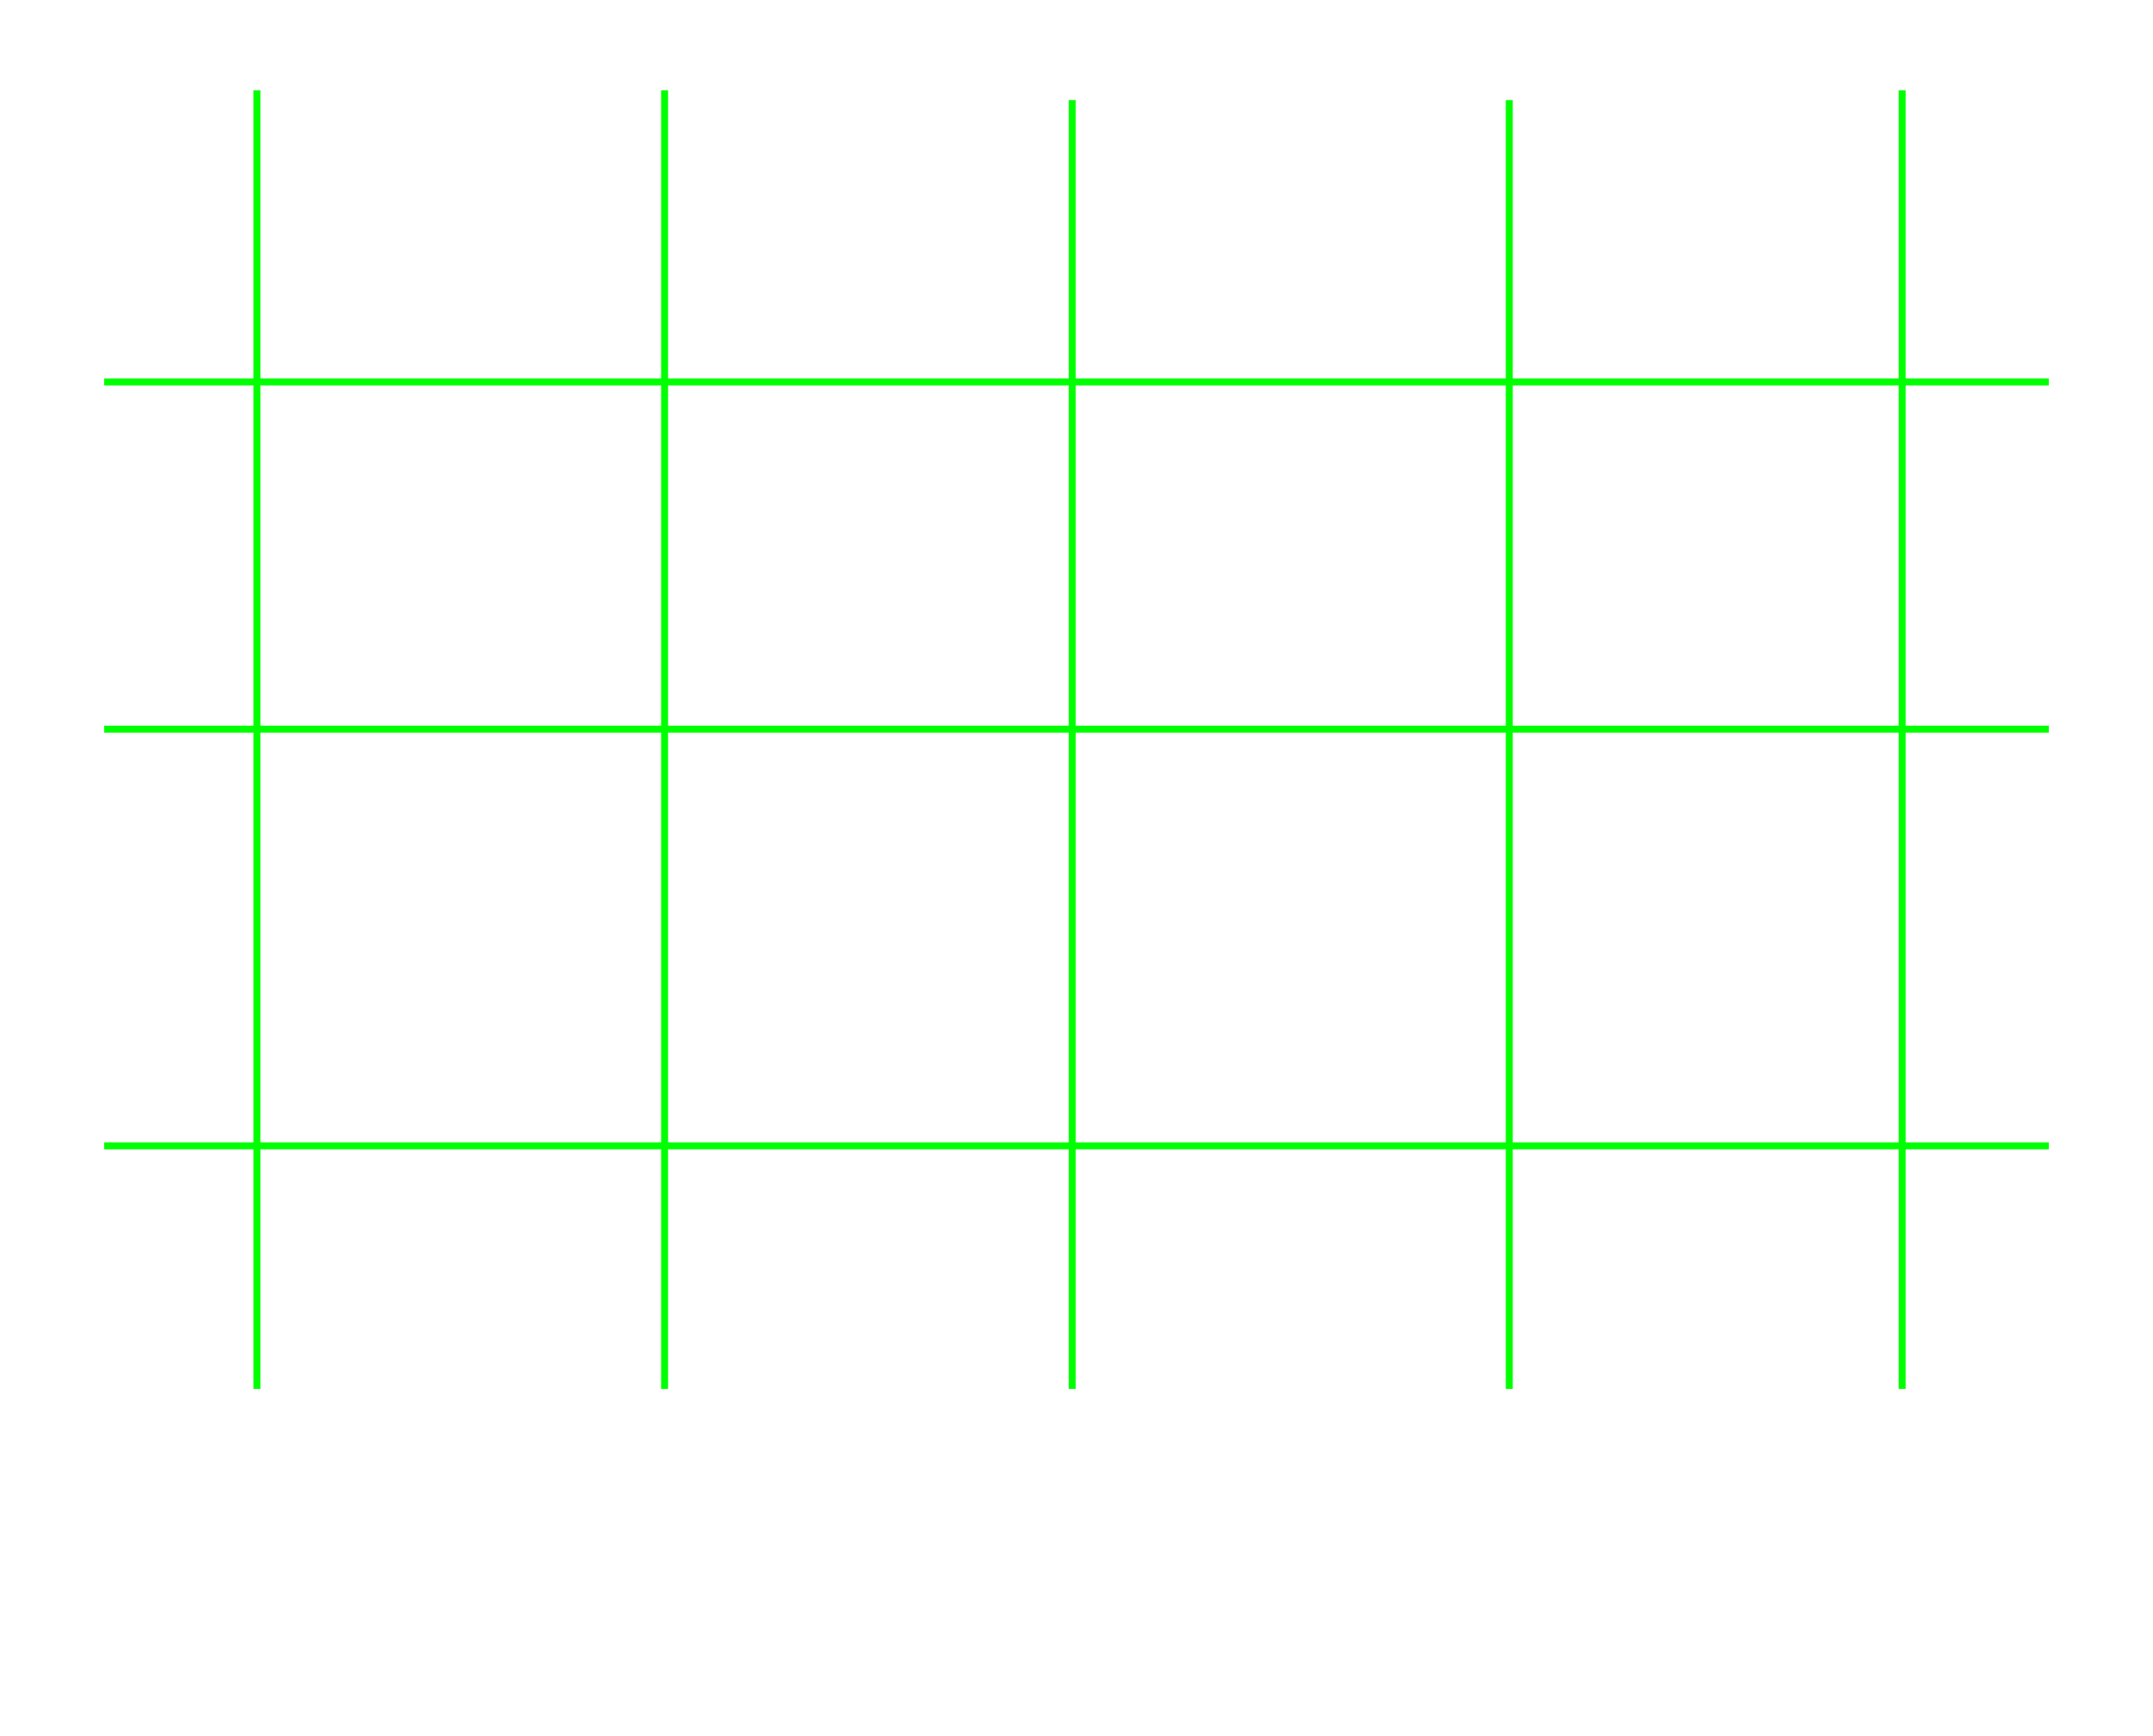 <?xml version="1.0" encoding="UTF-8" standalone="no"?>
<svg
   xmlns:dc="http://purl.org/dc/elements/1.1/"
   xmlns:cc="http://creativecommons.org/ns#"
   xmlns:rdf="http://www.w3.org/1999/02/22-rdf-syntax-ns#"
   xmlns:svg="http://www.w3.org/2000/svg"
   xmlns="http://www.w3.org/2000/svg"
   xmlns:sodipodi="http://sodipodi.sourceforge.net/DTD/sodipodi-0.dtd"
   xmlns:inkscape="http://www.inkscape.org/namespaces/inkscape"
   sodipodi:docname="plan.svg"
   inkscape:version="1.0 (6e3e5246a0, 2020-05-07)"
   version="1.1"
   id="svg2"
   height="250"
   width="310">
  <defs
     id="defs4" />
  <sodipodi:namedview
     inkscape:document-rotation="0"
     inkscape:window-maximized="1"
     inkscape:window-y="24"
     inkscape:window-x="65"
     inkscape:window-height="1056"
     inkscape:window-width="1855"
     showgrid="false"
     inkscape:current-layer="layer1"
     inkscape:document-units="px"
     inkscape:cy="159.97595"
     inkscape:cx="117.51051"
     inkscape:zoom="2.8284272"
     inkscape:pageshadow="2"
     inkscape:pageopacity="1"
     borderopacity="1.0"
     bordercolor="#666666"
     pagecolor="#333333"
     id="base" />
  <g
     transform="translate(0,-802.362)"
     id="layer1"
     inkscape:groupmode="layer"
     inkscape:label="Ebene 1">
    <path
       sodipodi:nodetypes="cc"
       transform="translate(0,802.362)"
       inkscape:connector-curvature="0"
       id="path3771"
       d="M 37,13 V 200"
       style="fill:none;stroke:#00ff00;stroke-width:1;stroke-linecap:butt;stroke-linejoin:miter;stroke-miterlimit:4;stroke-dasharray:none;stroke-opacity:1" />
    <path
       style="fill:none;stroke:#00ff00;stroke-width:1;stroke-linecap:butt;stroke-linejoin:miter;stroke-miterlimit:4;stroke-dasharray:none;stroke-opacity:1"
       d="M 95.69,815.362 V 1002.362"
       id="path2987"
       inkscape:connector-curvature="0"
       sodipodi:nodetypes="cc" />
    <path
       sodipodi:nodetypes="cc"
       inkscape:connector-curvature="0"
       id="path2989"
       d="M 154.38,816.776 V 1002.362"
       style="fill:none;stroke:#00ff00;stroke-width:1;stroke-linecap:butt;stroke-linejoin:miter;stroke-miterlimit:4;stroke-dasharray:none;stroke-opacity:1" />
    <path
       style="fill:none;stroke:#00ff00;stroke-width:1;stroke-linecap:butt;stroke-linejoin:miter;stroke-miterlimit:4;stroke-dasharray:none;stroke-opacity:1"
       d="M 217.312,816.776 V 1002.362"
       id="path2991"
       inkscape:connector-curvature="0"
       sodipodi:nodetypes="cc" />
    <path
       sodipodi:nodetypes="cc"
       inkscape:connector-curvature="0"
       id="path2993"
       d="M 273.881,815.362 V 1002.362"
       style="fill:none;stroke:#00ff00;stroke-width:1;stroke-linecap:butt;stroke-linejoin:miter;stroke-miterlimit:4;stroke-dasharray:none;stroke-opacity:1" />
    <path
       style="fill:none;stroke:#00ff00;stroke-width:1;stroke-linecap:butt;stroke-linejoin:miter;stroke-miterlimit:4;stroke-opacity:1;stroke-dasharray:none"
       d="m 15,857.362 280,0"
       id="path3765"
       inkscape:connector-curvature="0"
       sodipodi:nodetypes="cc" />
    <path
       sodipodi:nodetypes="cc"
       inkscape:connector-curvature="0"
       id="path3767"
       d="m 15,907.362 280,0"
       style="fill:none;stroke:#00ff00;stroke-width:1;stroke-linecap:butt;stroke-linejoin:miter;stroke-miterlimit:4;stroke-opacity:1;stroke-dasharray:none" />
    <path
       style="fill:none;stroke:#00ff00;stroke-width:1;stroke-linecap:butt;stroke-linejoin:miter;stroke-miterlimit:4;stroke-opacity:1;stroke-dasharray:none"
       d="m 15,967.362 280,0"
       id="path3769"
       inkscape:connector-curvature="0"
       sodipodi:nodetypes="cc" />
  </g>
</svg>
